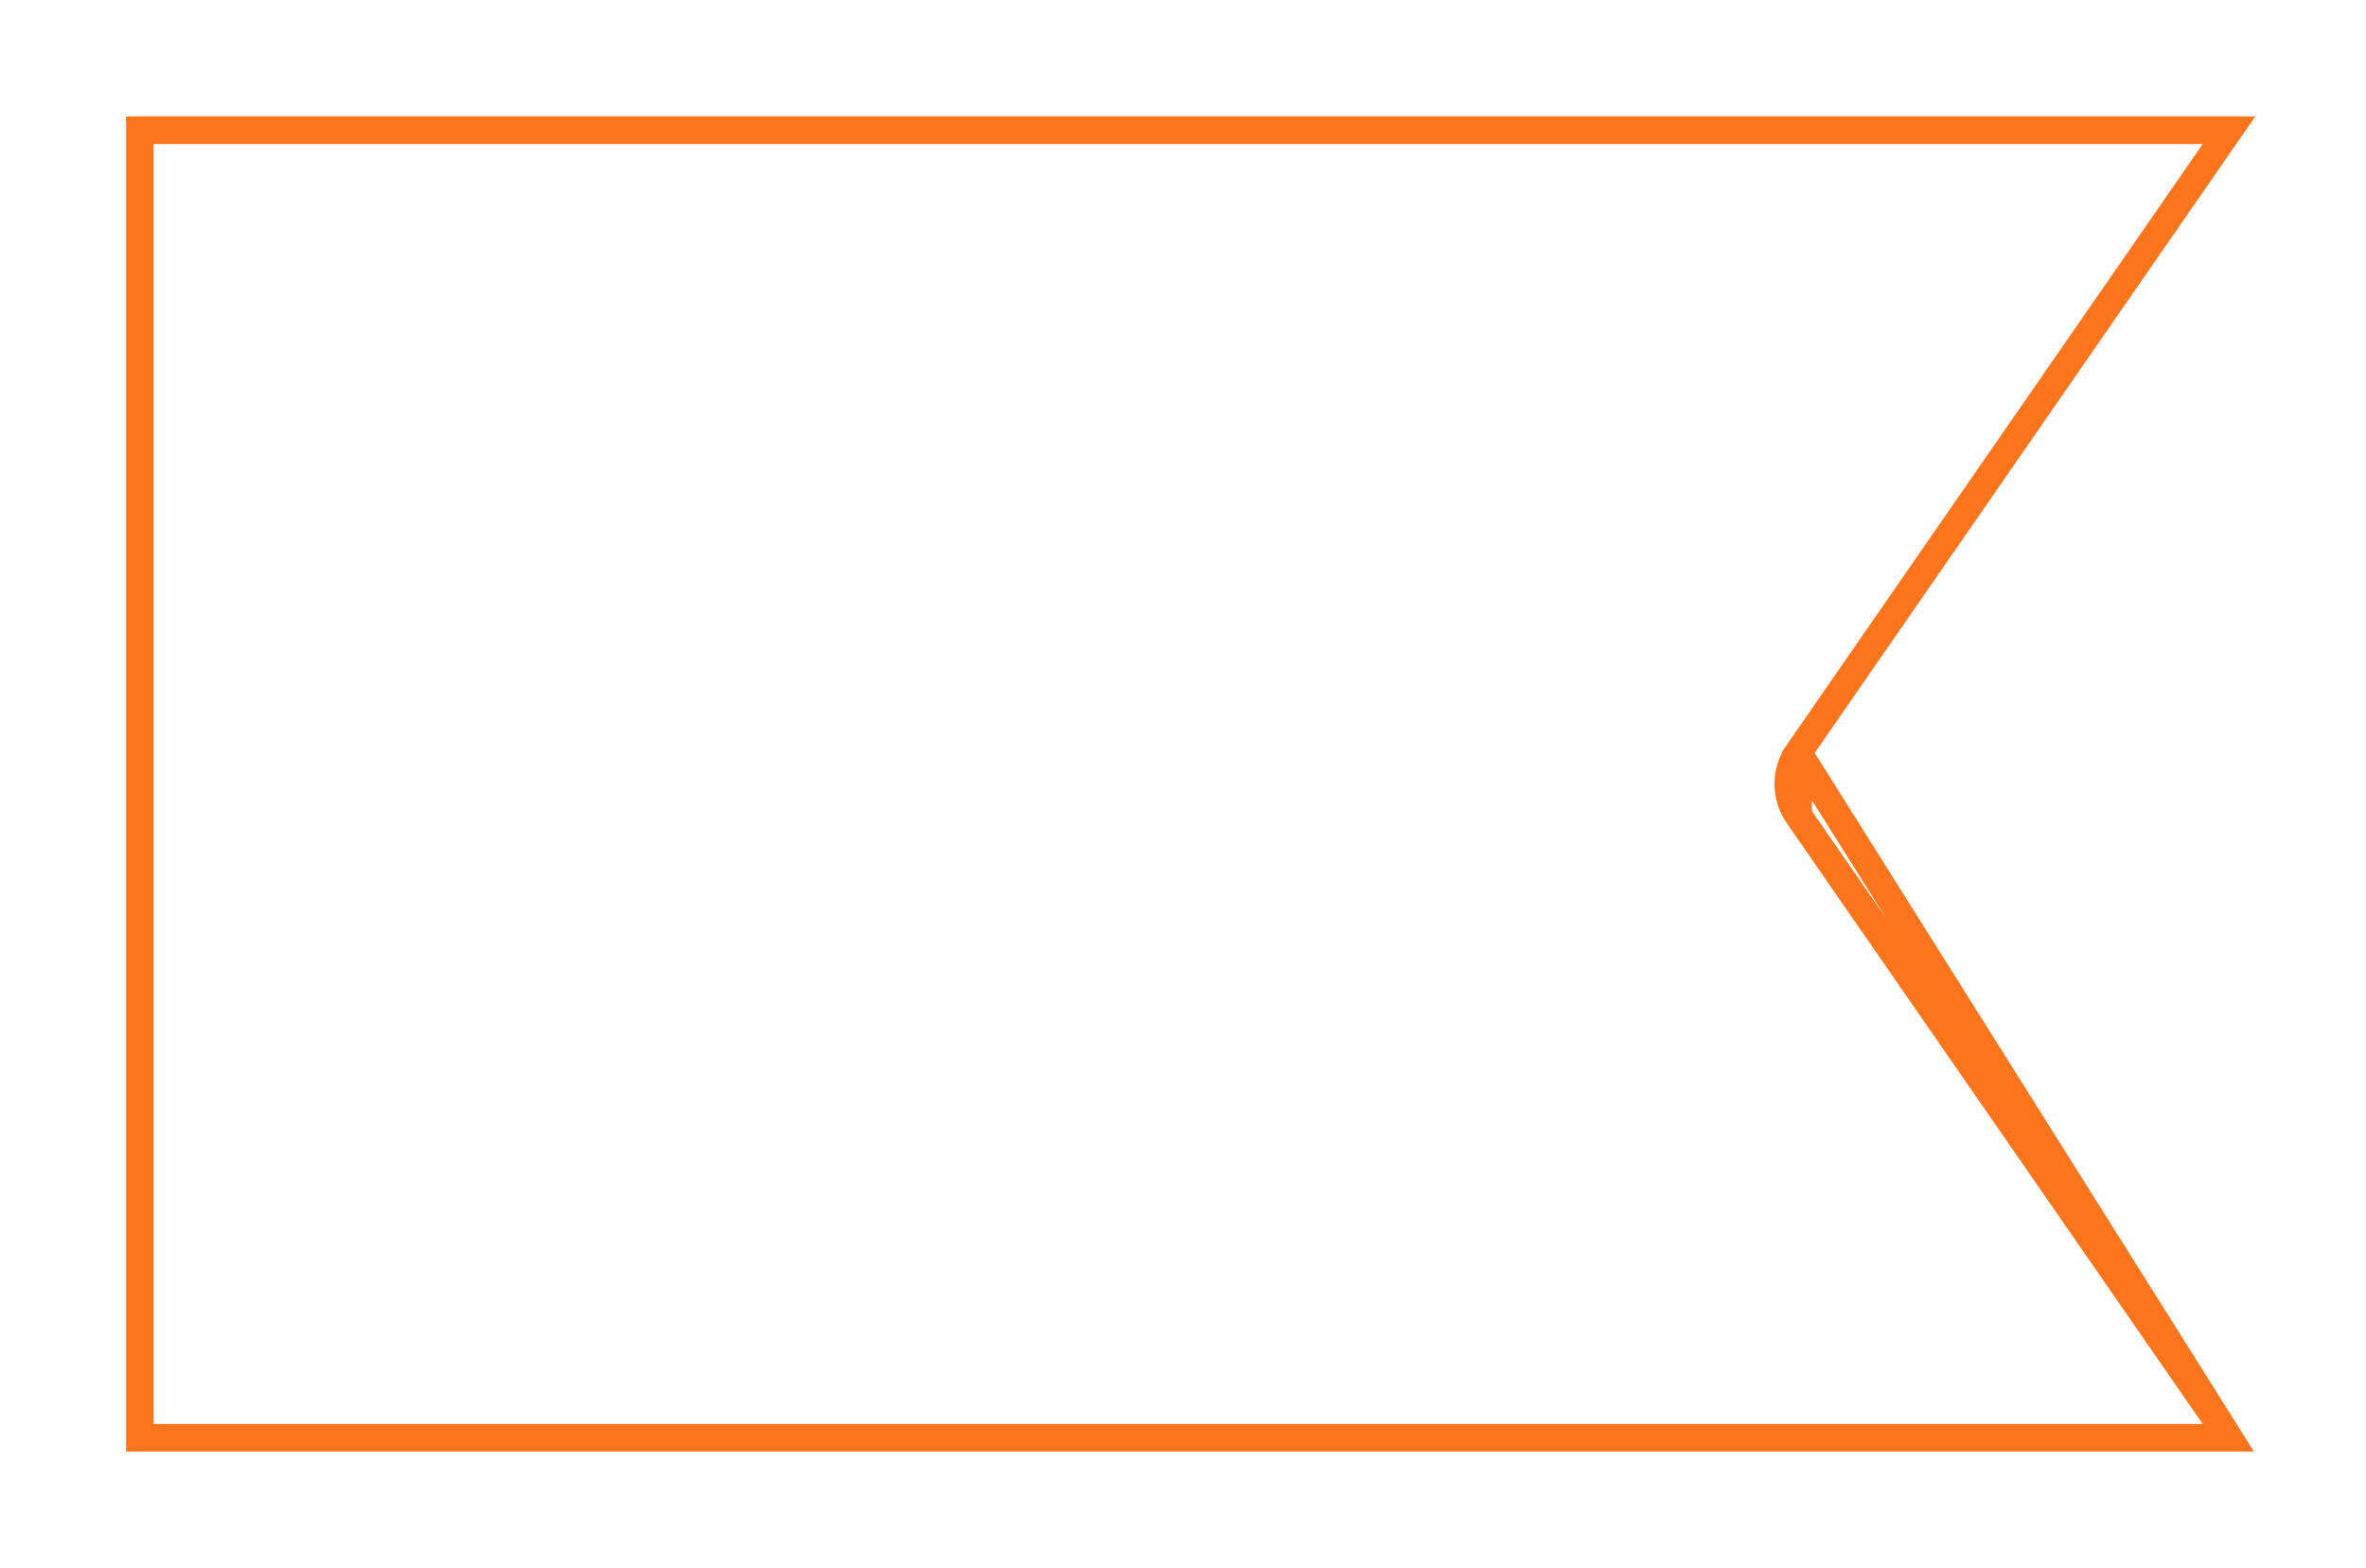 <svg width="86" height="57" viewBox="0 0 86 57" fill="none" xmlns="http://www.w3.org/2000/svg">
<g filter="url(#filter0_d)">
<path d="M2.583 48.765V45.529V0.235H79.974L63.772 23.643C63.408 24.167 63.408 24.833 63.772 25.359L79.974 48.765H2.583Z" fill="white"/>
<path d="M63.361 25.644L63.361 25.643C62.879 24.947 62.878 24.054 63.361 23.358L63.361 25.644ZM63.361 25.644L79.02 48.265M63.361 25.644L79.02 48.265M79.02 48.265H3.083V45.529V0.735H79.02L63.361 23.358L79.02 48.265Z" stroke="#FC741B"/>
</g>
<defs>
<filter id="filter0_d" x="0.583" y="0.235" width="85.391" height="56.529" filterUnits="userSpaceOnUse" color-interpolation-filters="sRGB">
<feFlood flood-opacity="0" result="BackgroundImageFix"/>
<feColorMatrix in="SourceAlpha" type="matrix" values="0 0 0 0 0 0 0 0 0 0 0 0 0 0 0 0 0 0 127 0"/>
<feOffset dx="2" dy="4"/>
<feGaussianBlur stdDeviation="2"/>
<feColorMatrix type="matrix" values="0 0 0 0 0 0 0 0 0 0 0 0 0 0 0 0 0 0 0.25 0"/>
<feBlend mode="normal" in2="BackgroundImageFix" result="effect1_dropShadow"/>
<feBlend mode="normal" in="SourceGraphic" in2="effect1_dropShadow" result="shape"/>
</filter>
</defs>
</svg>
